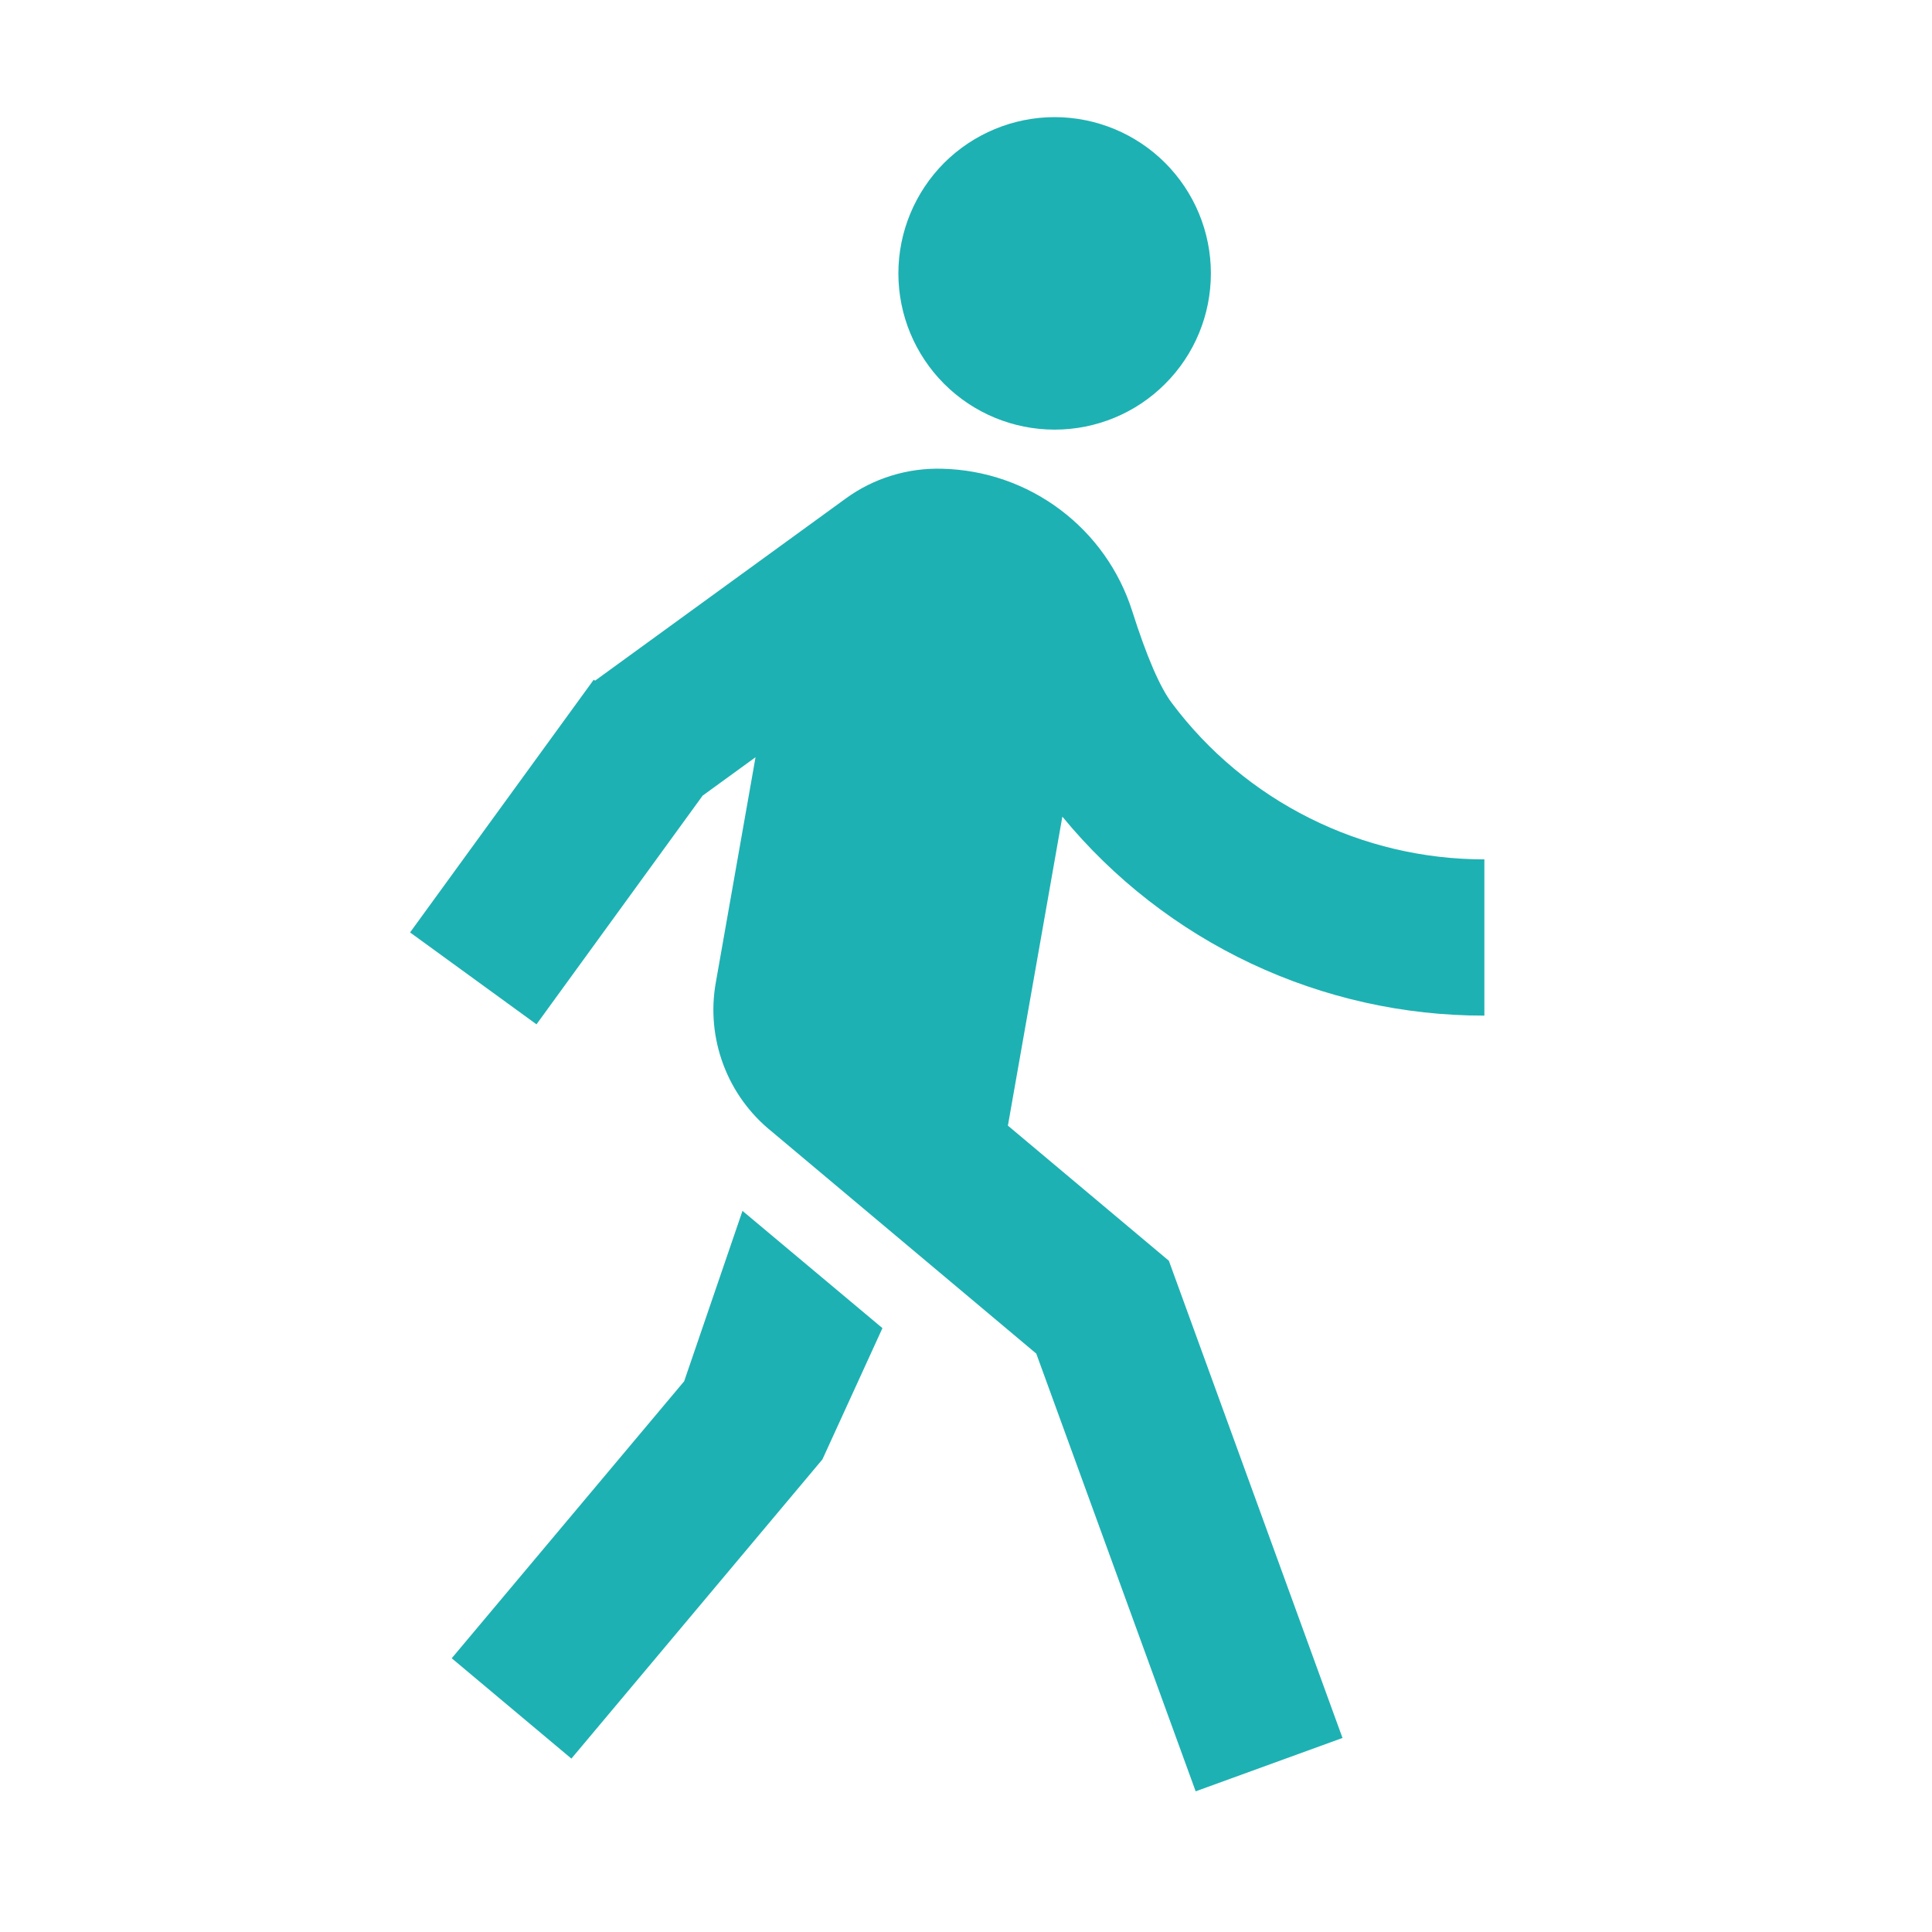 <svg width="16" height="16" viewBox="0 0 16 16" fill="none" xmlns="http://www.w3.org/2000/svg">
<path d="M4.928 5.637L7.002 4.13C7.234 3.96 7.518 3.873 7.806 3.882C8.158 3.891 8.498 4.009 8.779 4.22C9.061 4.431 9.269 4.724 9.376 5.059C9.496 5.437 9.606 5.692 9.706 5.824C10.007 6.226 10.398 6.552 10.847 6.776C11.296 7.001 11.791 7.117 12.293 7.117V8.411C11.625 8.412 10.965 8.264 10.36 7.979C9.756 7.694 9.222 7.279 8.798 6.763L8.347 9.322L9.68 10.441L11.118 14.393L9.902 14.835L8.582 11.21L6.389 9.369C6.209 9.224 6.071 9.033 5.99 8.816C5.909 8.599 5.887 8.365 5.928 8.137L6.257 6.271L5.819 6.589L4.443 8.483L3.396 7.722L4.917 5.629L4.928 5.637ZM8.734 3.558C8.391 3.558 8.062 3.422 7.819 3.179C7.577 2.937 7.44 2.608 7.44 2.264C7.44 1.921 7.577 1.592 7.819 1.349C8.062 1.107 8.391 0.97 8.734 0.97C9.077 0.97 9.407 1.107 9.649 1.349C9.892 1.592 10.028 1.921 10.028 2.264C10.028 2.608 9.892 2.937 9.649 3.179C9.407 3.422 9.077 3.558 8.734 3.558ZM6.811 12.086L4.732 14.564L3.741 13.733L5.666 11.439L6.149 10.028L7.308 10.999L6.811 12.086Z" fill="#1EB1B3"/>
</svg>
